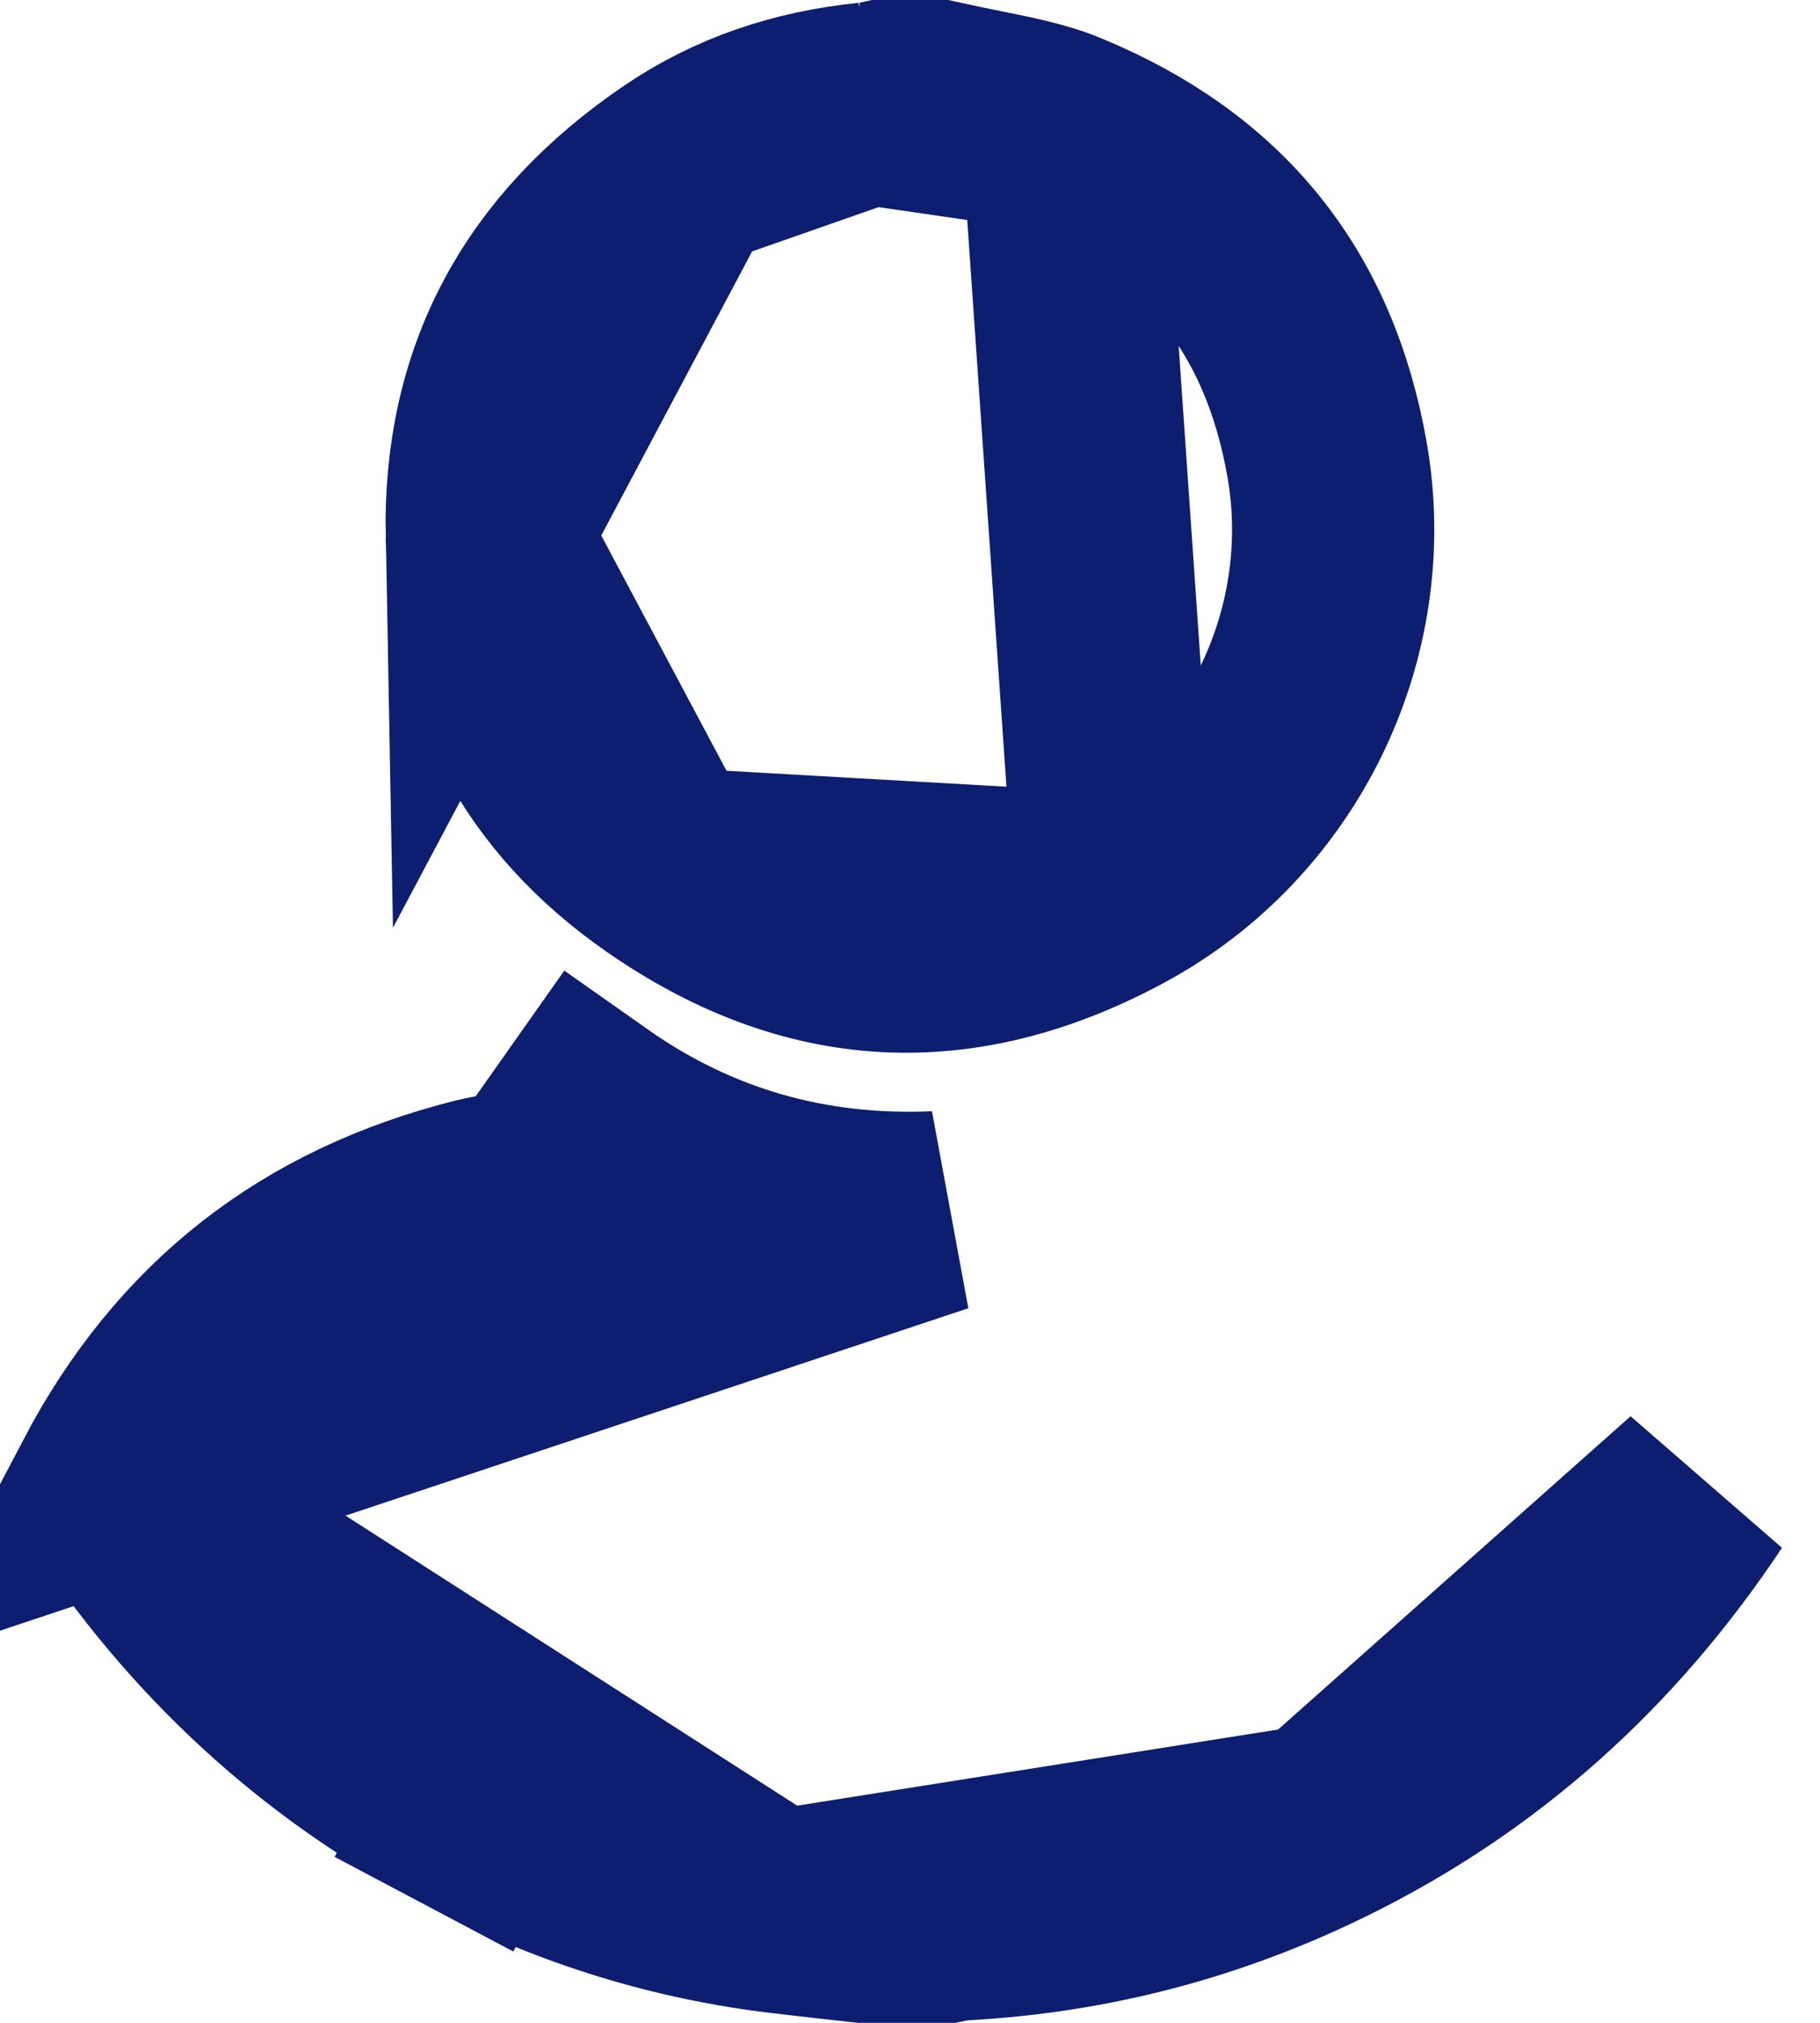 <svg width="18" height="20" viewBox="0 0 18 20" fill="none" xmlns="http://www.w3.org/2000/svg">
<path d="M1.117 14.697C2.026 16.085 3.199 17.171 4.661 17.943L4.193 18.827L4.661 17.943C5.605 18.442 6.607 18.764 7.665 18.9L1.117 14.697ZM1.117 14.697C1.905 13.202 3.092 12.268 4.745 11.852L4.745 11.852C4.791 11.841 4.844 11.83 4.921 11.816C4.933 11.814 4.946 11.811 4.959 11.809C5.022 11.797 5.101 11.783 5.179 11.767C5.191 11.772 5.213 11.784 5.246 11.807C5.246 11.807 5.246 11.807 5.246 11.807L5.822 10.99C6.853 11.717 8.004 12.041 9.261 11.986L1.117 14.697ZM13.086 18.042C14.617 17.289 15.839 16.183 16.791 14.75C16.791 14.75 16.791 14.75 16.791 14.75L13.086 18.042ZM13.086 18.042C11.965 18.594 10.785 18.906 9.539 18.975L9.539 18.975C9.462 18.979 9.395 18.99 9.347 19L8.542 19C8.454 18.99 8.369 18.981 8.286 18.972C8.074 18.948 7.873 18.926 7.665 18.9L13.086 18.042ZM10.508 1.302L10.508 1.302C10.355 1.238 10.173 1.189 9.938 1.139C9.872 1.125 9.791 1.108 9.703 1.091C9.566 1.063 9.413 1.032 9.269 1H8.735C8.695 1.009 8.646 1.018 8.591 1.023L10.508 1.302ZM10.508 1.302C11.99 1.913 12.851 2.973 13.126 4.551C13.423 6.26 12.582 8.009 11.03 8.841L11.03 8.841M10.508 1.302L11.03 8.841M11.03 8.841C9.48 9.673 8.011 9.592 6.567 8.587M11.03 8.841L6.567 8.587M6.567 8.587C5.425 7.792 4.84 6.691 4.814 5.295L6.567 8.587ZM4.814 5.295C4.785 3.747 5.427 2.561 6.739 1.671L4.814 5.295ZM6.739 1.671C7.282 1.303 7.899 1.093 8.591 1.023L6.739 1.671Z" stroke="#0D1E70" stroke-width="2"/>
</svg>
